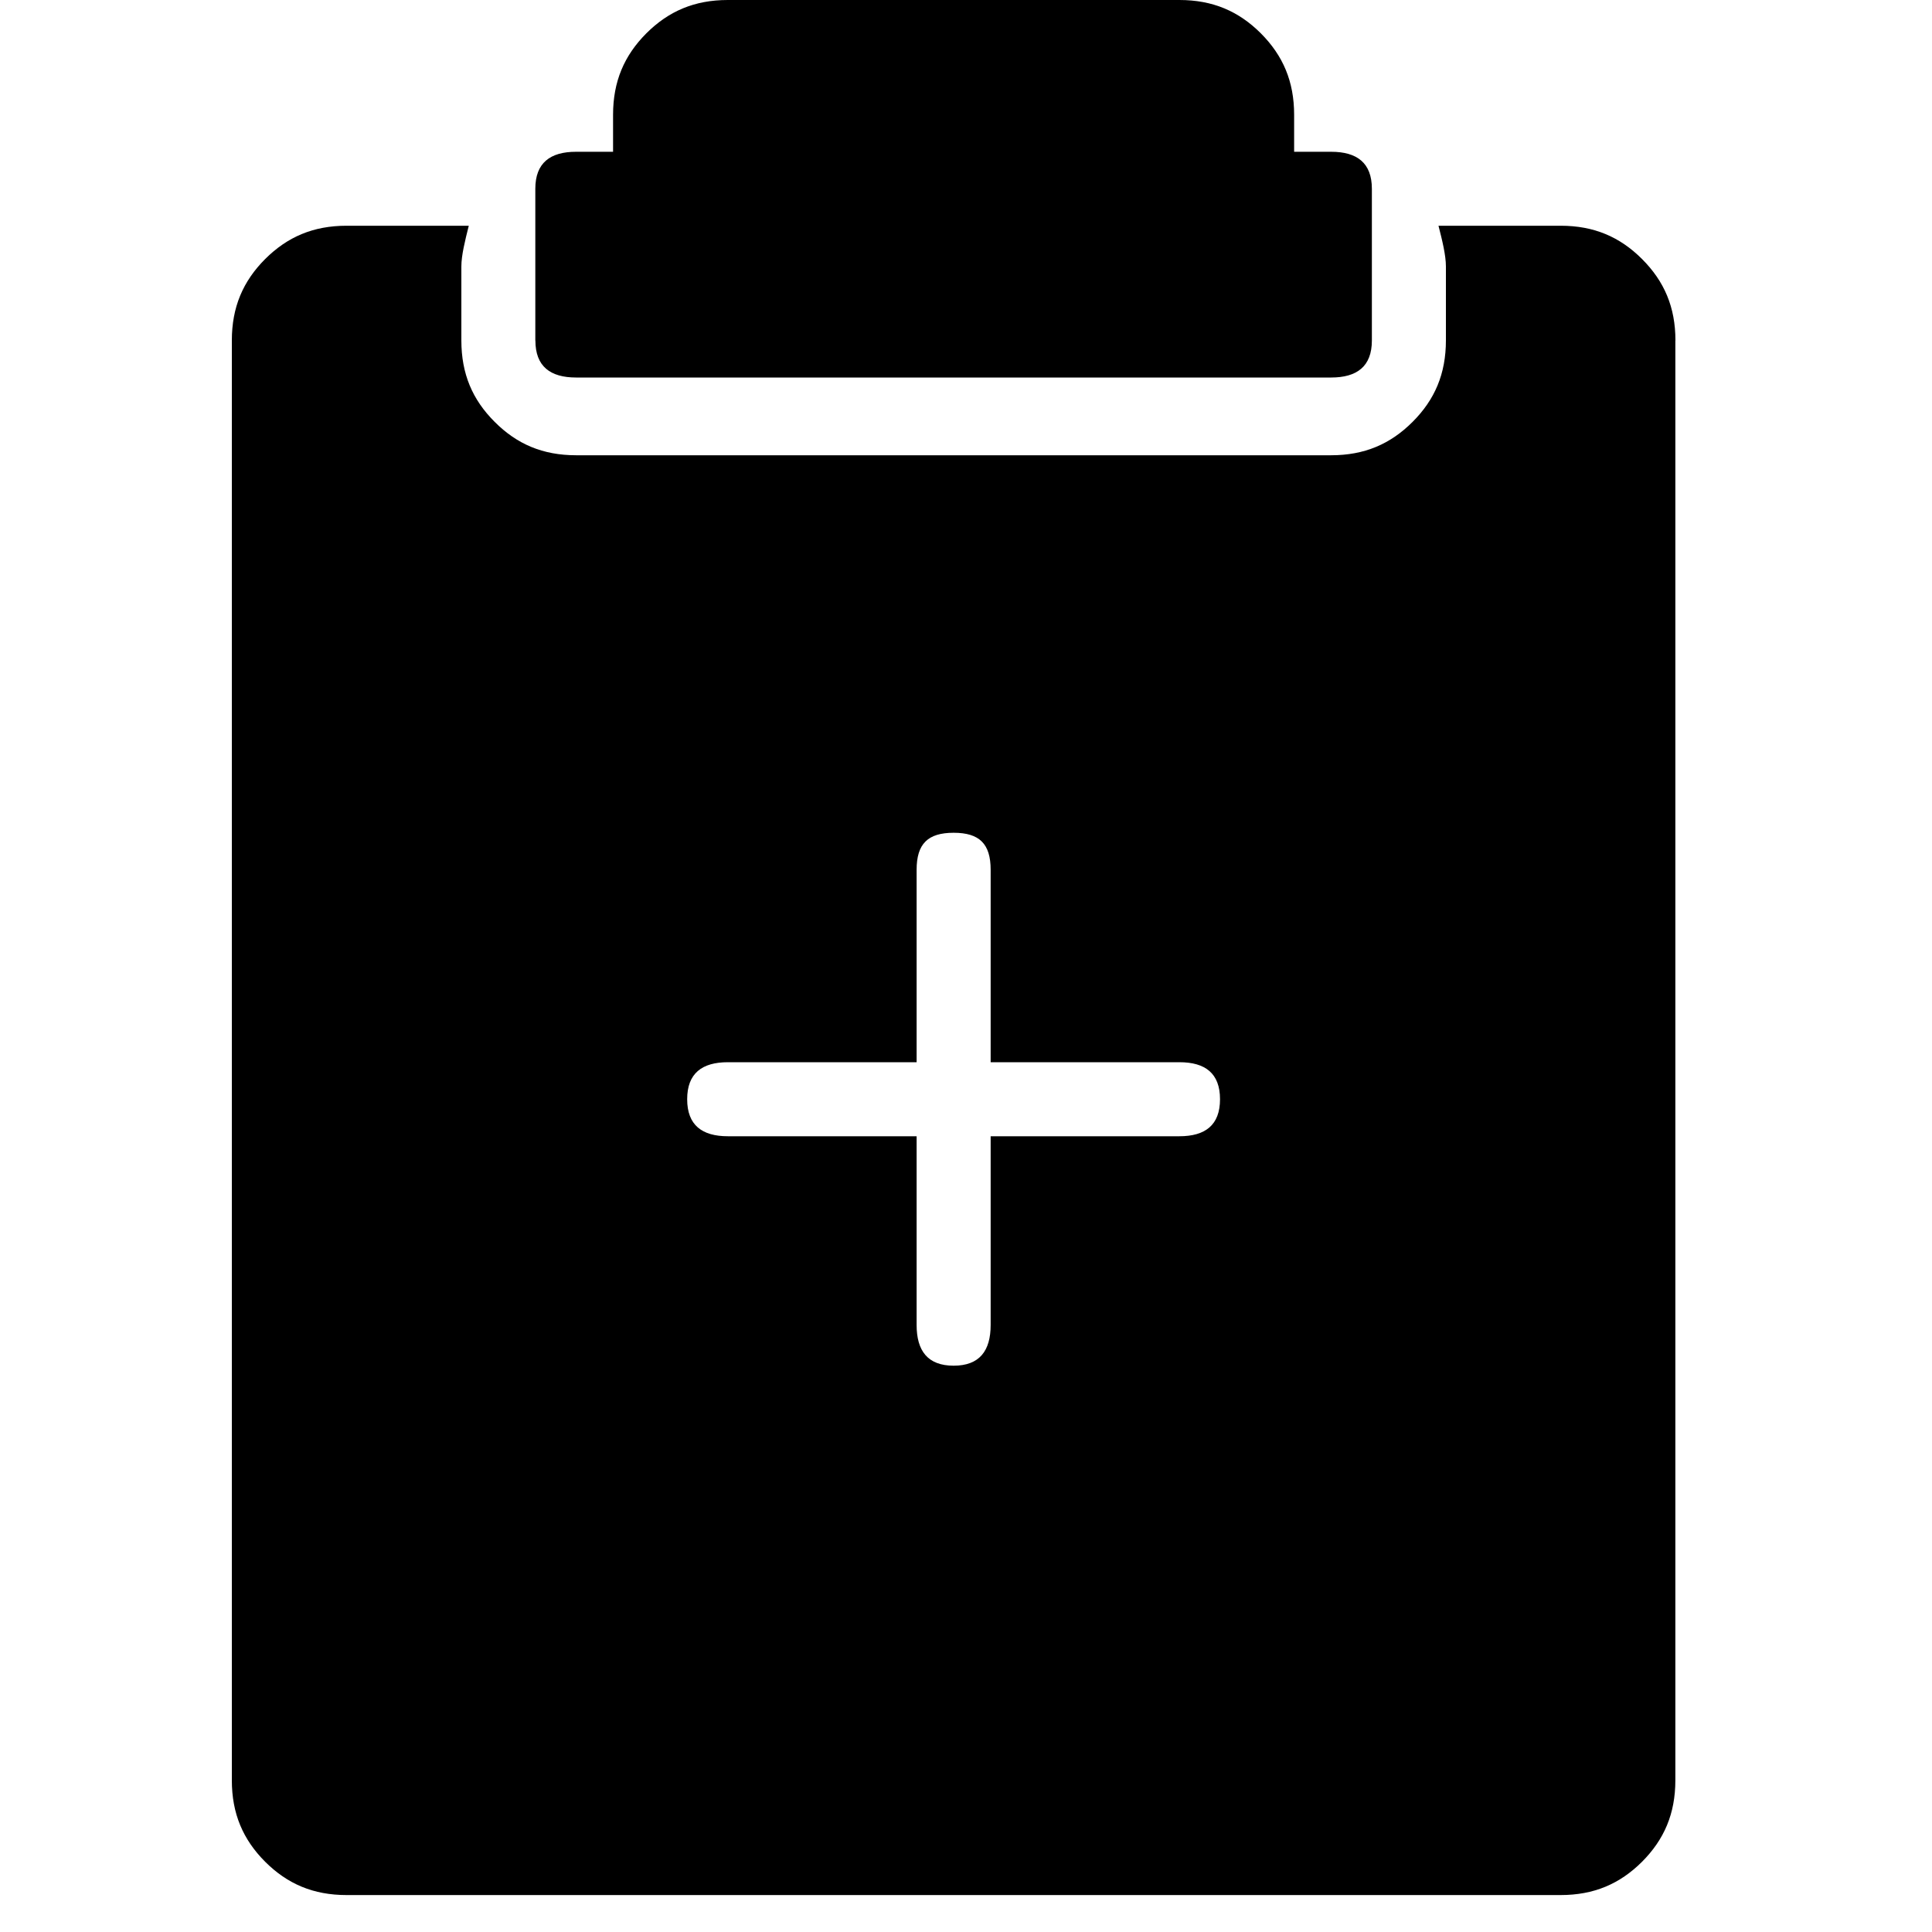 <svg xmlns="http://www.w3.org/2000/svg" viewBox="0 0 25 25" id="clipboard-plus-solid">
  <path d="M6.927,4.406 C6.927,4.406 6.927,4.406 6.927,4.406 C6.927,4.406 6.927,2.443 6.927,2.443 C6.927,2.108 7.119,1.964 7.454,1.964 C7.454,1.964 7.454,1.964 7.454,1.964 C7.454,1.964 7.933,1.964 7.933,1.964 C7.933,1.964 7.933,1.485 7.933,1.485 C7.933,1.054 8.077,0.719 8.364,0.431 C8.652,0.144 8.987,0 9.418,0 C9.418,0 9.418,0 9.418,0 C9.418,0 15.261,0 15.261,0 C15.692,0 16.027,0.144 16.315,0.431 C16.602,0.719 16.746,1.054 16.746,1.485 C16.746,1.485 16.746,1.485 16.746,1.485 C16.746,1.485 16.746,1.964 16.746,1.964 C16.746,1.964 17.225,1.964 17.225,1.964 C17.56,1.964 17.752,2.108 17.752,2.443 C17.752,2.443 17.752,2.443 17.752,2.443 C17.752,2.443 17.752,4.406 17.752,4.406 C17.752,4.741 17.56,4.885 17.225,4.885 C17.225,4.885 17.225,4.885 17.225,4.885 C17.225,4.885 7.455,4.885 7.455,4.885 C7.12,4.885 6.928,4.741 6.928,4.406 L6.927,4.406 Z M21.679,4.406 C21.679,4.406 21.679,4.406 21.679,4.406 C21.679,4.406 21.679,23.037 21.679,23.037 C21.679,23.468 21.535,23.803 21.248,24.091 C20.96,24.378 20.625,24.522 20.194,24.522 C20.194,24.522 20.194,24.522 20.194,24.522 C20.194,24.522 4.485,24.522 4.485,24.522 C4.054,24.522 3.719,24.378 3.431,24.091 C3.144,23.803 3,23.468 3,23.037 C3,23.037 3,23.037 3,23.037 C3,23.037 3,4.406 3,4.406 C3,3.975 3.144,3.64 3.431,3.352 C3.719,3.065 4.054,2.921 4.485,2.921 C4.485,2.921 4.485,2.921 4.485,2.921 C4.485,2.921 6.066,2.921 6.066,2.921 C6.018,3.112 5.97,3.304 5.97,3.448 C5.97,3.448 5.97,3.448 5.97,3.448 C5.97,3.448 5.97,4.405 5.97,4.405 C5.97,4.837 6.113,5.172 6.401,5.459 C6.688,5.747 7.023,5.891 7.455,5.891 C7.455,5.891 7.455,5.891 7.455,5.891 C7.455,5.891 17.225,5.891 17.225,5.891 C17.656,5.891 17.991,5.747 18.279,5.459 C18.566,5.172 18.71,4.837 18.71,4.405 C18.71,4.405 18.71,4.405 18.71,4.405 C18.71,4.405 18.71,3.448 18.71,3.448 C18.71,3.304 18.663,3.112 18.614,2.921 C18.614,2.921 18.614,2.921 18.614,2.921 C18.614,2.921 20.195,2.921 20.195,2.921 C20.626,2.921 20.961,3.065 21.248,3.352 C21.536,3.64 21.68,3.975 21.68,4.406 L21.679,4.406 Z M15.261,14.703 C15.596,14.703 15.787,14.559 15.787,14.224 C15.787,13.889 15.596,13.745 15.261,13.745 C15.261,13.745 15.261,13.745 15.261,13.745 C15.261,13.745 12.819,13.745 12.819,13.745 C12.819,13.745 12.819,11.255 12.819,11.255 C12.819,10.92 12.675,10.776 12.34,10.776 C12.005,10.776 11.861,10.92 11.861,11.255 C11.861,11.255 11.861,11.255 11.861,11.255 C11.861,11.255 11.861,13.745 11.861,13.745 C11.861,13.745 9.419,13.745 9.419,13.745 C9.084,13.745 8.892,13.889 8.892,14.224 C8.892,14.559 9.084,14.703 9.419,14.703 C9.419,14.703 9.419,14.703 9.419,14.703 C9.419,14.703 11.861,14.703 11.861,14.703 C11.861,14.703 11.861,17.145 11.861,17.145 C11.861,17.48 12.005,17.672 12.34,17.672 C12.675,17.672 12.819,17.48 12.819,17.145 C12.819,17.145 12.819,17.145 12.819,17.145 C12.819,17.145 12.819,14.703 12.819,14.703 C12.819,14.703 15.261,14.703 15.261,14.703 Z"/>
  <title>Clipboard Plus Solid</title>
</svg>